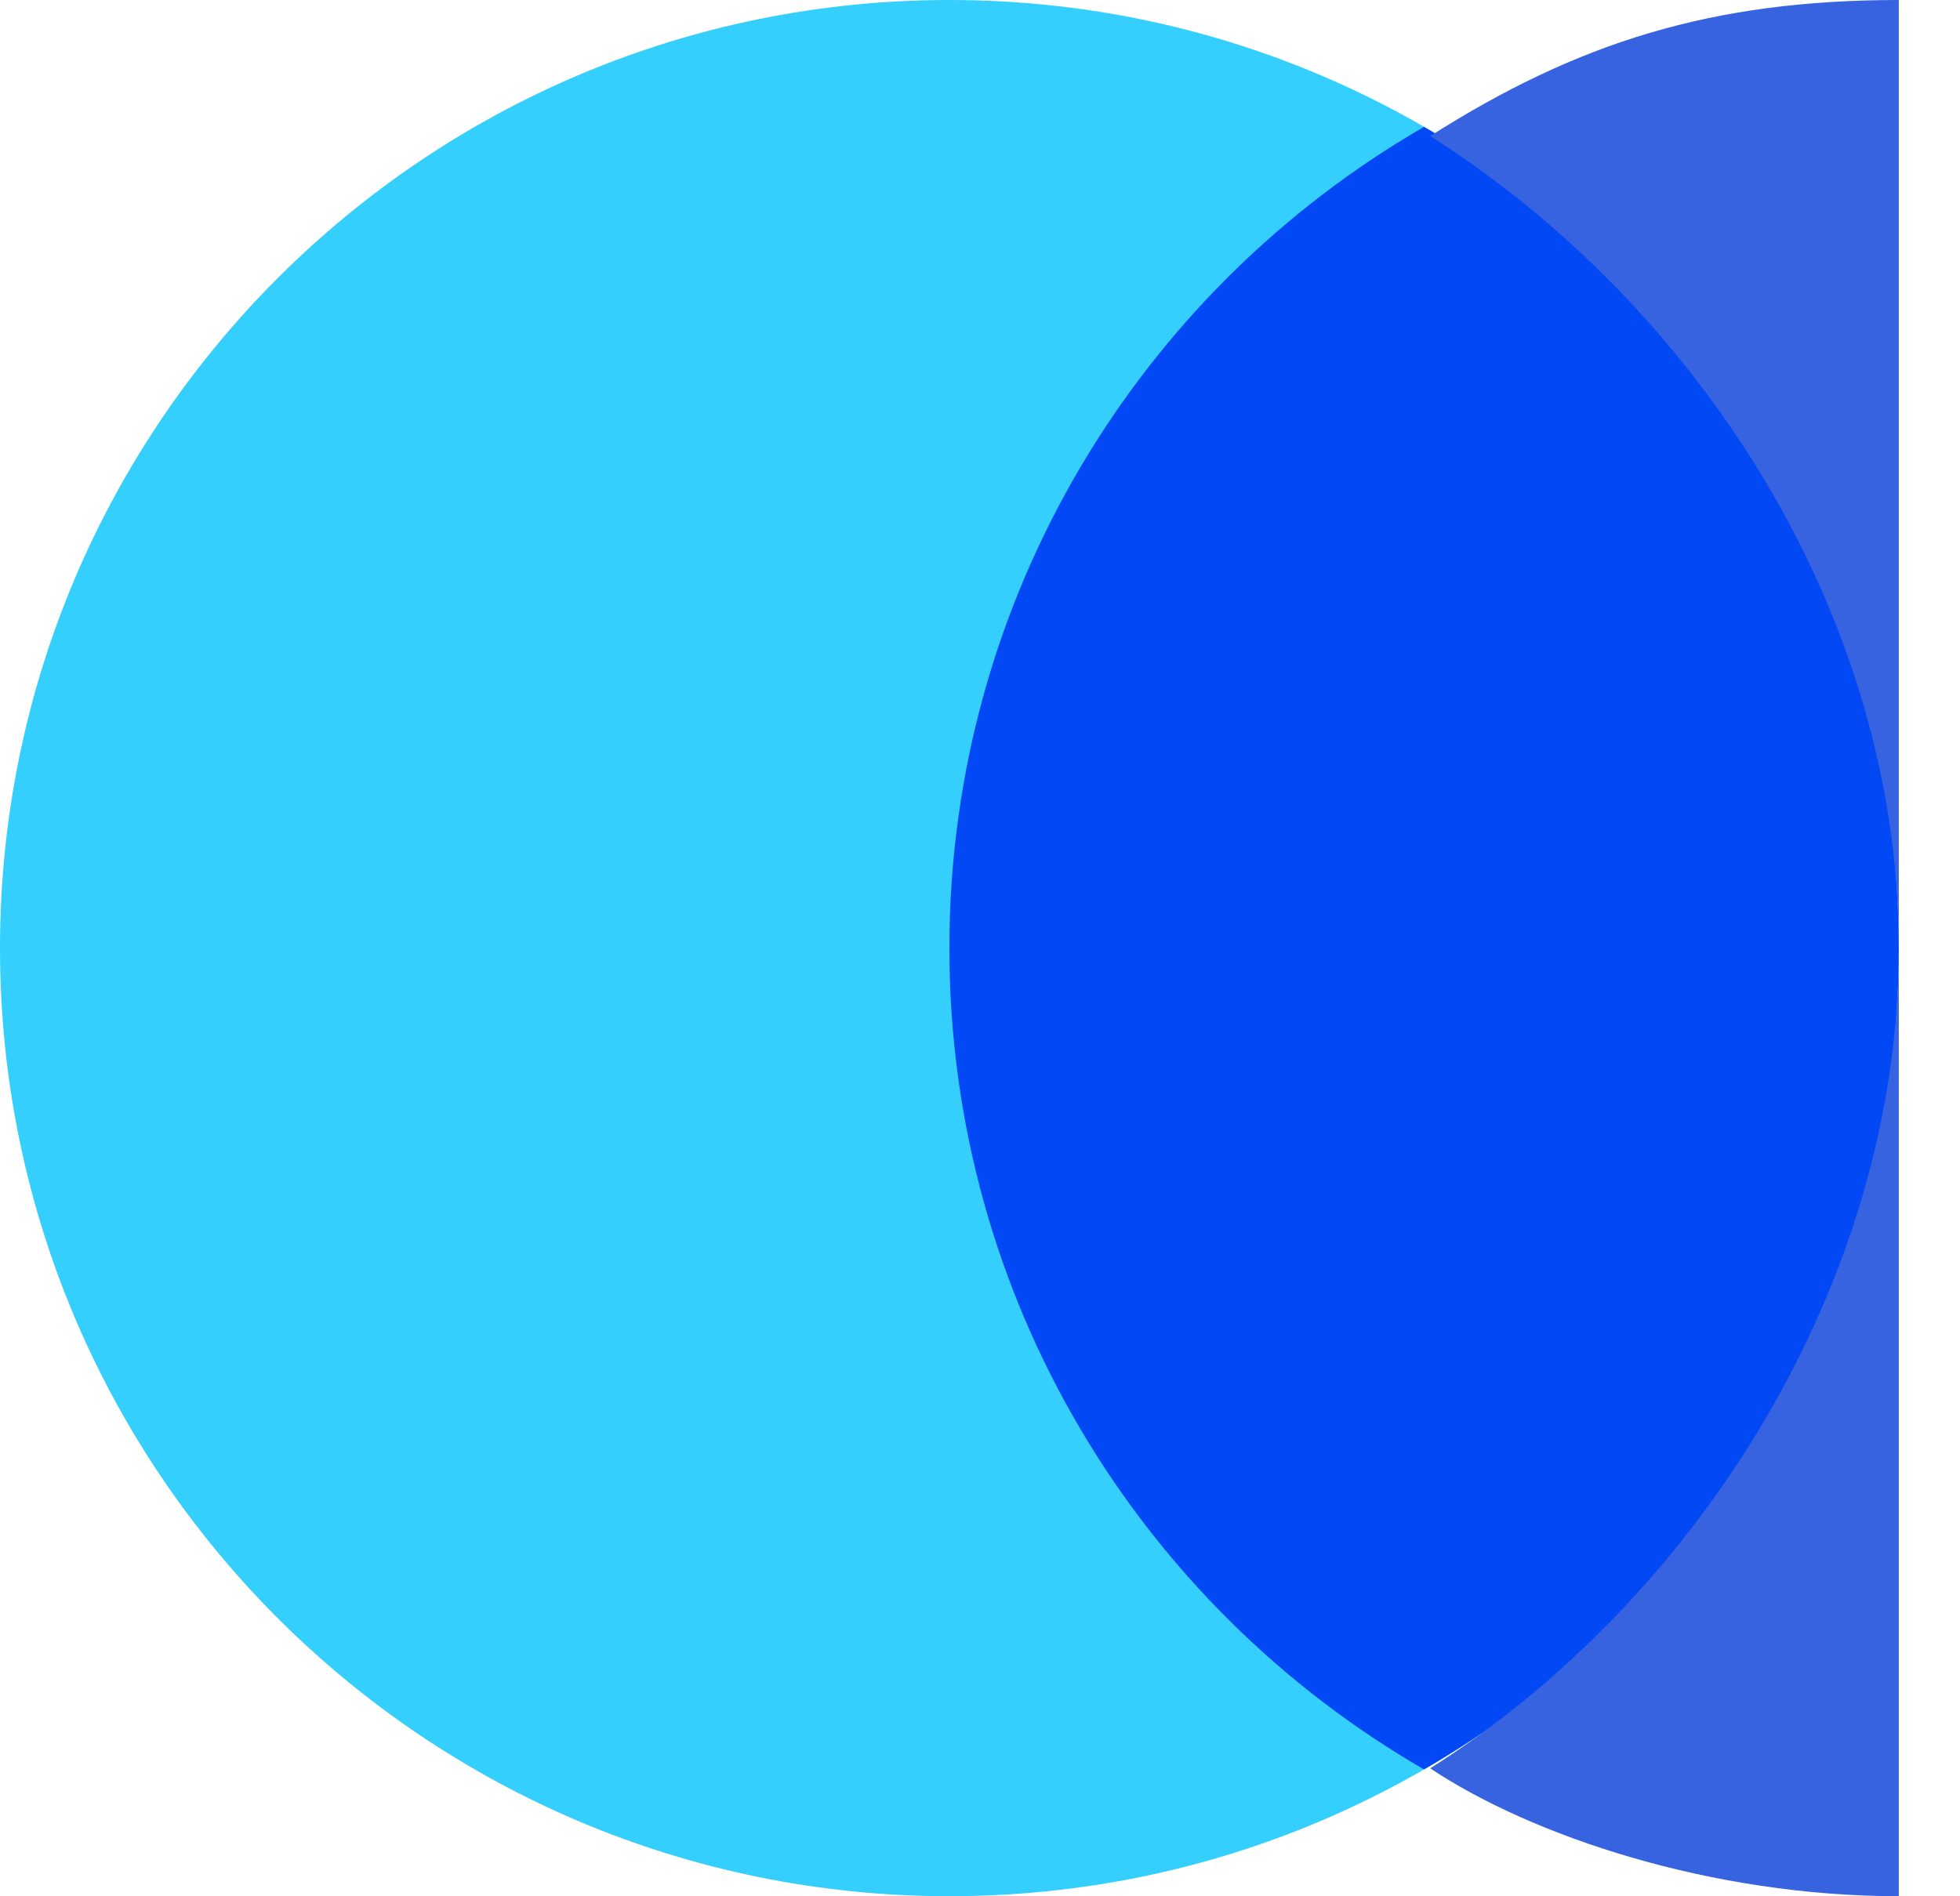 <svg width="31" height="30" viewBox="0 0 31 30" fill="none" xmlns="http://www.w3.org/2000/svg">
<path d="M30.032 15C30.032 23.284 23.309 29.999 15.016 29.999C6.723 29.999 0 23.284 0 15C0 6.716 6.723 0 15.016 0C23.309 0 30.032 6.716 30.032 15Z" fill="#34CFFD"/>
<path d="M22.523 27.993C27.012 25.399 30.031 20.552 30.031 15C30.031 9.448 27.012 4.6 22.523 2.007C18.035 4.6 15.016 9.448 15.016 15C15.016 20.552 18.035 25.399 22.523 27.993Z" fill="#0248F5"/>
<path d="M22.621 27.976C24.237 29.052 27.072 29.999 30.032 29.999V0C27.072 0 24.947 0.674 22.621 2.152C26.811 4.813 30.032 9.673 30.032 15C30.032 20.327 26.811 25.315 22.621 27.976Z" fill="#3763E0"/>
</svg>

